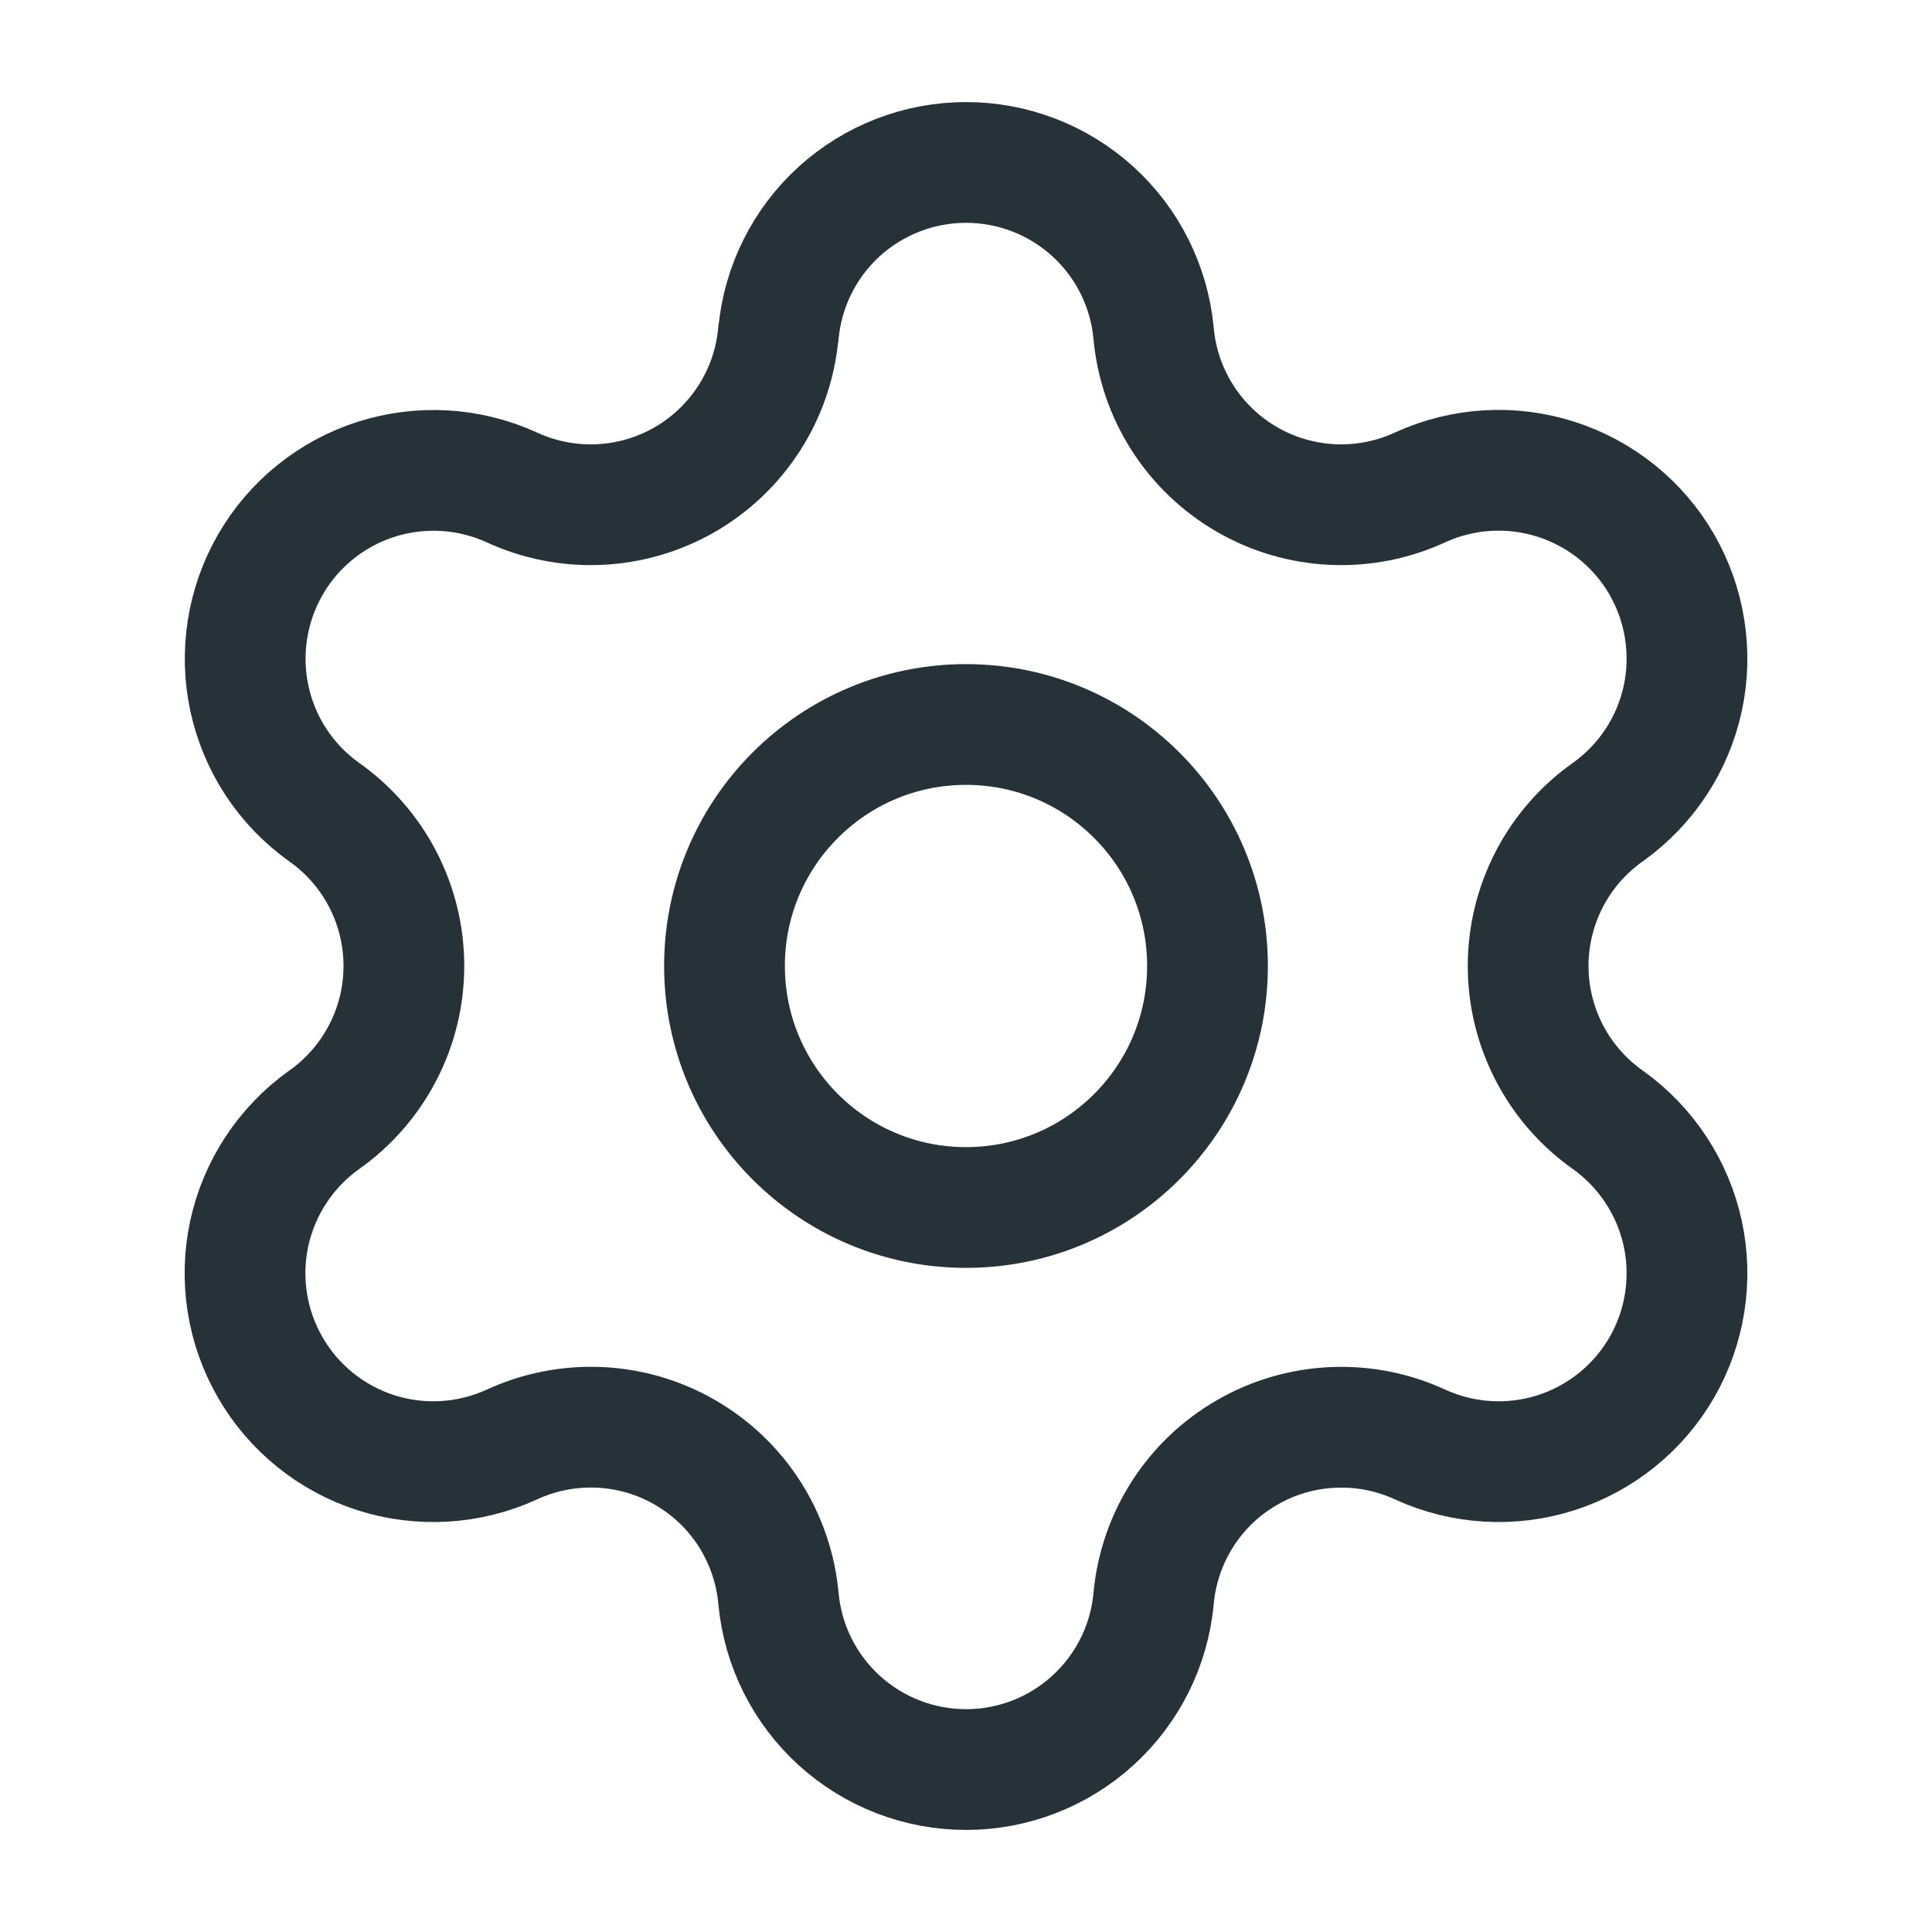 <svg width="24" height="24" viewBox="0 0 24 24" fill="none" xmlns="http://www.w3.org/2000/svg">
<path d="M9.671 4.136C9.726 3.556 9.995 3.018 10.426 2.626C10.857 2.235 11.418 2.018 12.001 2.018C12.583 2.018 13.144 2.235 13.575 2.626C14.006 3.018 14.275 3.556 14.33 4.136C14.363 4.511 14.486 4.872 14.688 5.188C14.89 5.505 15.166 5.769 15.492 5.957C15.817 6.145 16.183 6.251 16.559 6.268C16.934 6.284 17.308 6.21 17.649 6.051C18.178 5.811 18.778 5.776 19.331 5.954C19.884 6.131 20.352 6.508 20.643 7.011C20.933 7.514 21.026 8.108 20.904 8.676C20.781 9.244 20.451 9.746 19.979 10.084C19.671 10.3 19.42 10.587 19.247 10.92C19.074 11.254 18.983 11.624 18.983 12C18.983 12.375 19.074 12.746 19.247 13.079C19.42 13.412 19.671 13.699 19.979 13.915C20.451 14.254 20.781 14.756 20.904 15.324C21.026 15.892 20.933 16.485 20.643 16.988C20.352 17.491 19.884 17.868 19.331 18.046C18.778 18.223 18.178 18.188 17.649 17.948C17.308 17.789 16.934 17.715 16.559 17.732C16.183 17.748 15.817 17.855 15.492 18.043C15.166 18.23 14.89 18.494 14.688 18.811C14.486 19.128 14.363 19.489 14.33 19.863C14.275 20.443 14.006 20.981 13.575 21.373C13.144 21.765 12.583 21.982 12.001 21.982C11.418 21.982 10.857 21.765 10.426 21.373C9.995 20.981 9.726 20.443 9.671 19.863C9.638 19.489 9.515 19.128 9.313 18.81C9.111 18.493 8.835 18.23 8.509 18.042C8.184 17.854 7.817 17.747 7.442 17.731C7.066 17.715 6.692 17.789 6.351 17.948C5.822 18.188 5.222 18.223 4.669 18.046C4.116 17.868 3.648 17.491 3.358 16.988C3.067 16.485 2.974 15.892 3.096 15.324C3.219 14.756 3.549 14.254 4.021 13.915C4.329 13.699 4.58 13.412 4.753 13.079C4.927 12.746 5.017 12.375 5.017 12C5.017 11.624 4.927 11.254 4.753 10.92C4.58 10.587 4.329 10.3 4.021 10.084C3.549 9.746 3.22 9.244 3.098 8.676C2.976 8.109 3.069 7.516 3.359 7.013C3.649 6.51 4.116 6.133 4.669 5.955C5.222 5.778 5.821 5.812 6.35 6.051C6.691 6.21 7.065 6.284 7.44 6.268C7.816 6.251 8.182 6.145 8.508 5.957C8.833 5.769 9.109 5.505 9.311 5.188C9.513 4.872 9.636 4.511 9.669 4.136M15 12C15 13.657 13.657 15 12 15C10.343 15 9 13.657 9 12C9 10.343 10.343 9 12 9C13.657 9 15 10.343 15 12Z" stroke="#263238" stroke-width="1.5" stroke-linecap="round" stroke-linejoin="round"/>
</svg>
